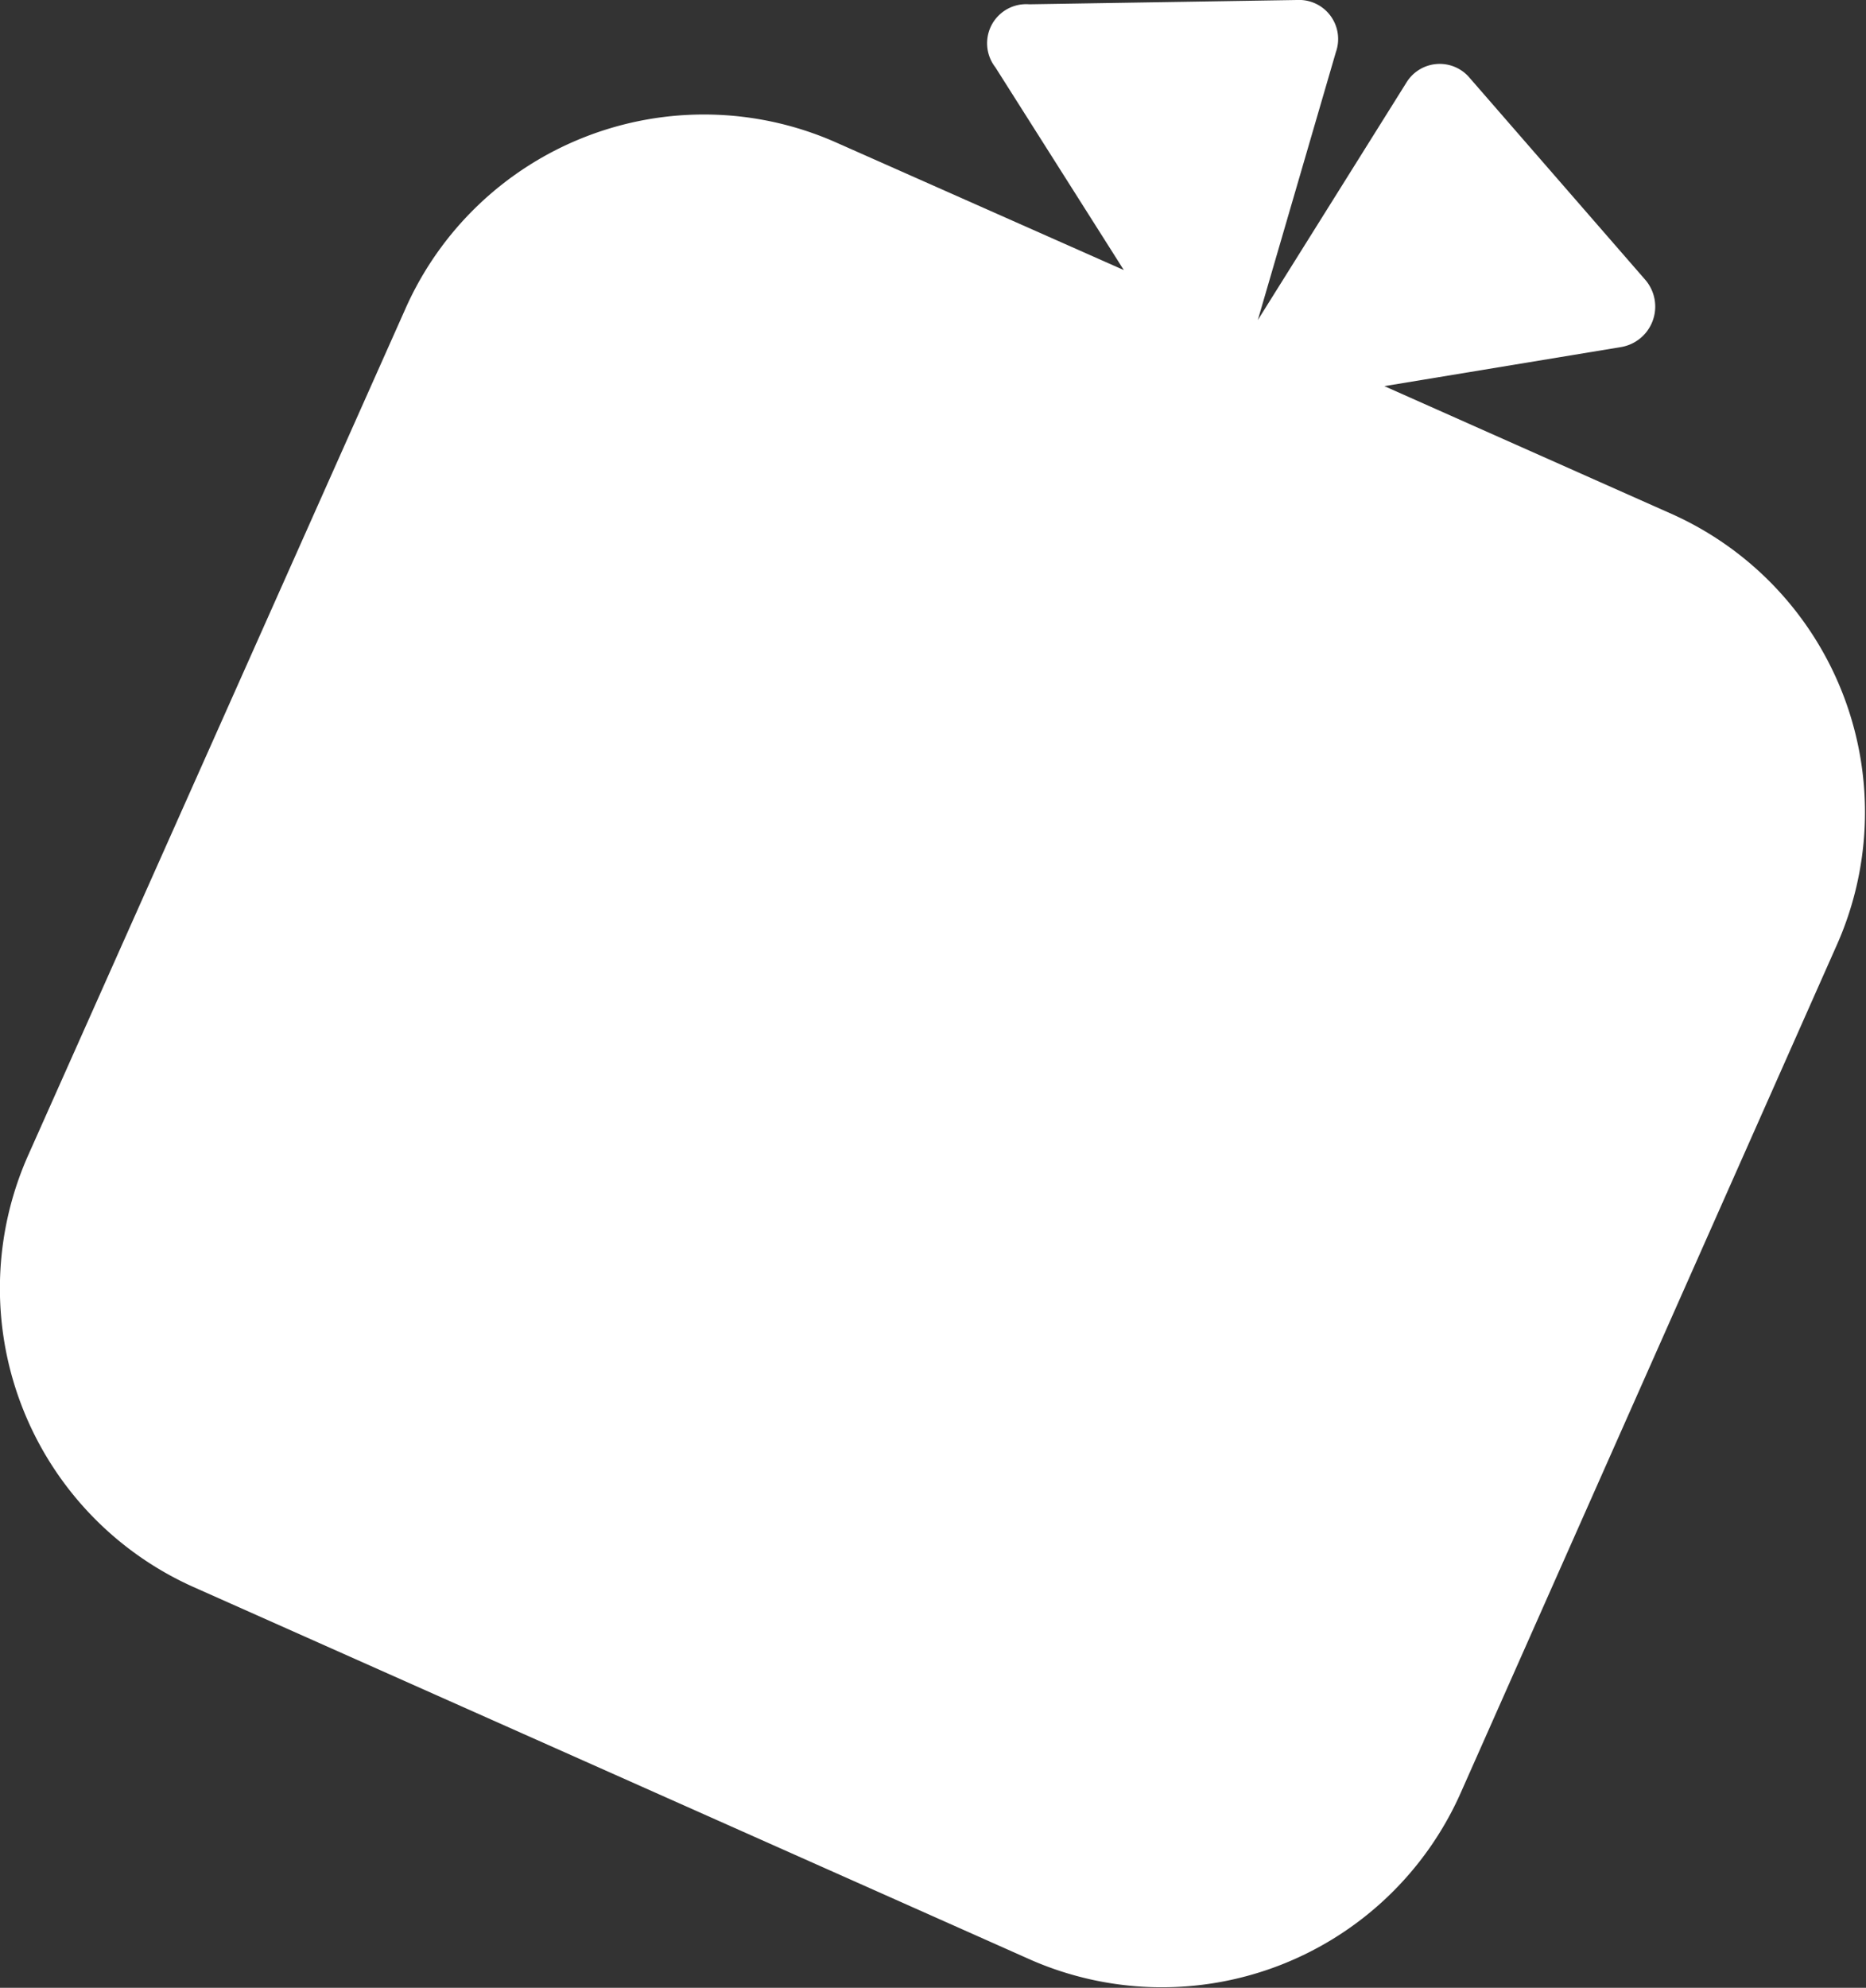 <svg xmlns="http://www.w3.org/2000/svg" viewBox="0 0 47.77 50.86"><rect x="0" y="0" width="47.77" height="50.86" fill="#333333" stroke="none"/><defs><style>.e1fe3e01-d264-4c5a-a039-82d423331359{fill:#fff;}</style></defs><title>方3</title><g id="fa5ad017-d33a-4fe3-b261-a0b2ca016c42" data-name="圖層 2"><g id="a2c55a14-20f6-4741-8088-90e819a8651c" data-name="圖層 1"><path class="e1fe3e01-d264-4c5a-a039-82d423331359" d="M42.84,13.17l-7.4-3.29,6.06-1a1.05,1.05,0,0,0,.62-1.72L37.63,2A1,1,0,0,0,36,2.12L32.2,8.19l2-6.86a1,1,0,0,0-1-1.33L26.35.11a1,1,0,0,0-.87,1.61l3.29,5.19-7.4-3.28a8.36,8.36,0,0,0-11,4.29L.73,29.54A8.37,8.37,0,0,0,4.94,40.6L26.4,50.15a8.37,8.37,0,0,0,11-4.29L47,24.23A8.36,8.36,0,0,0,42.84,13.17Z"/></g></g></svg>